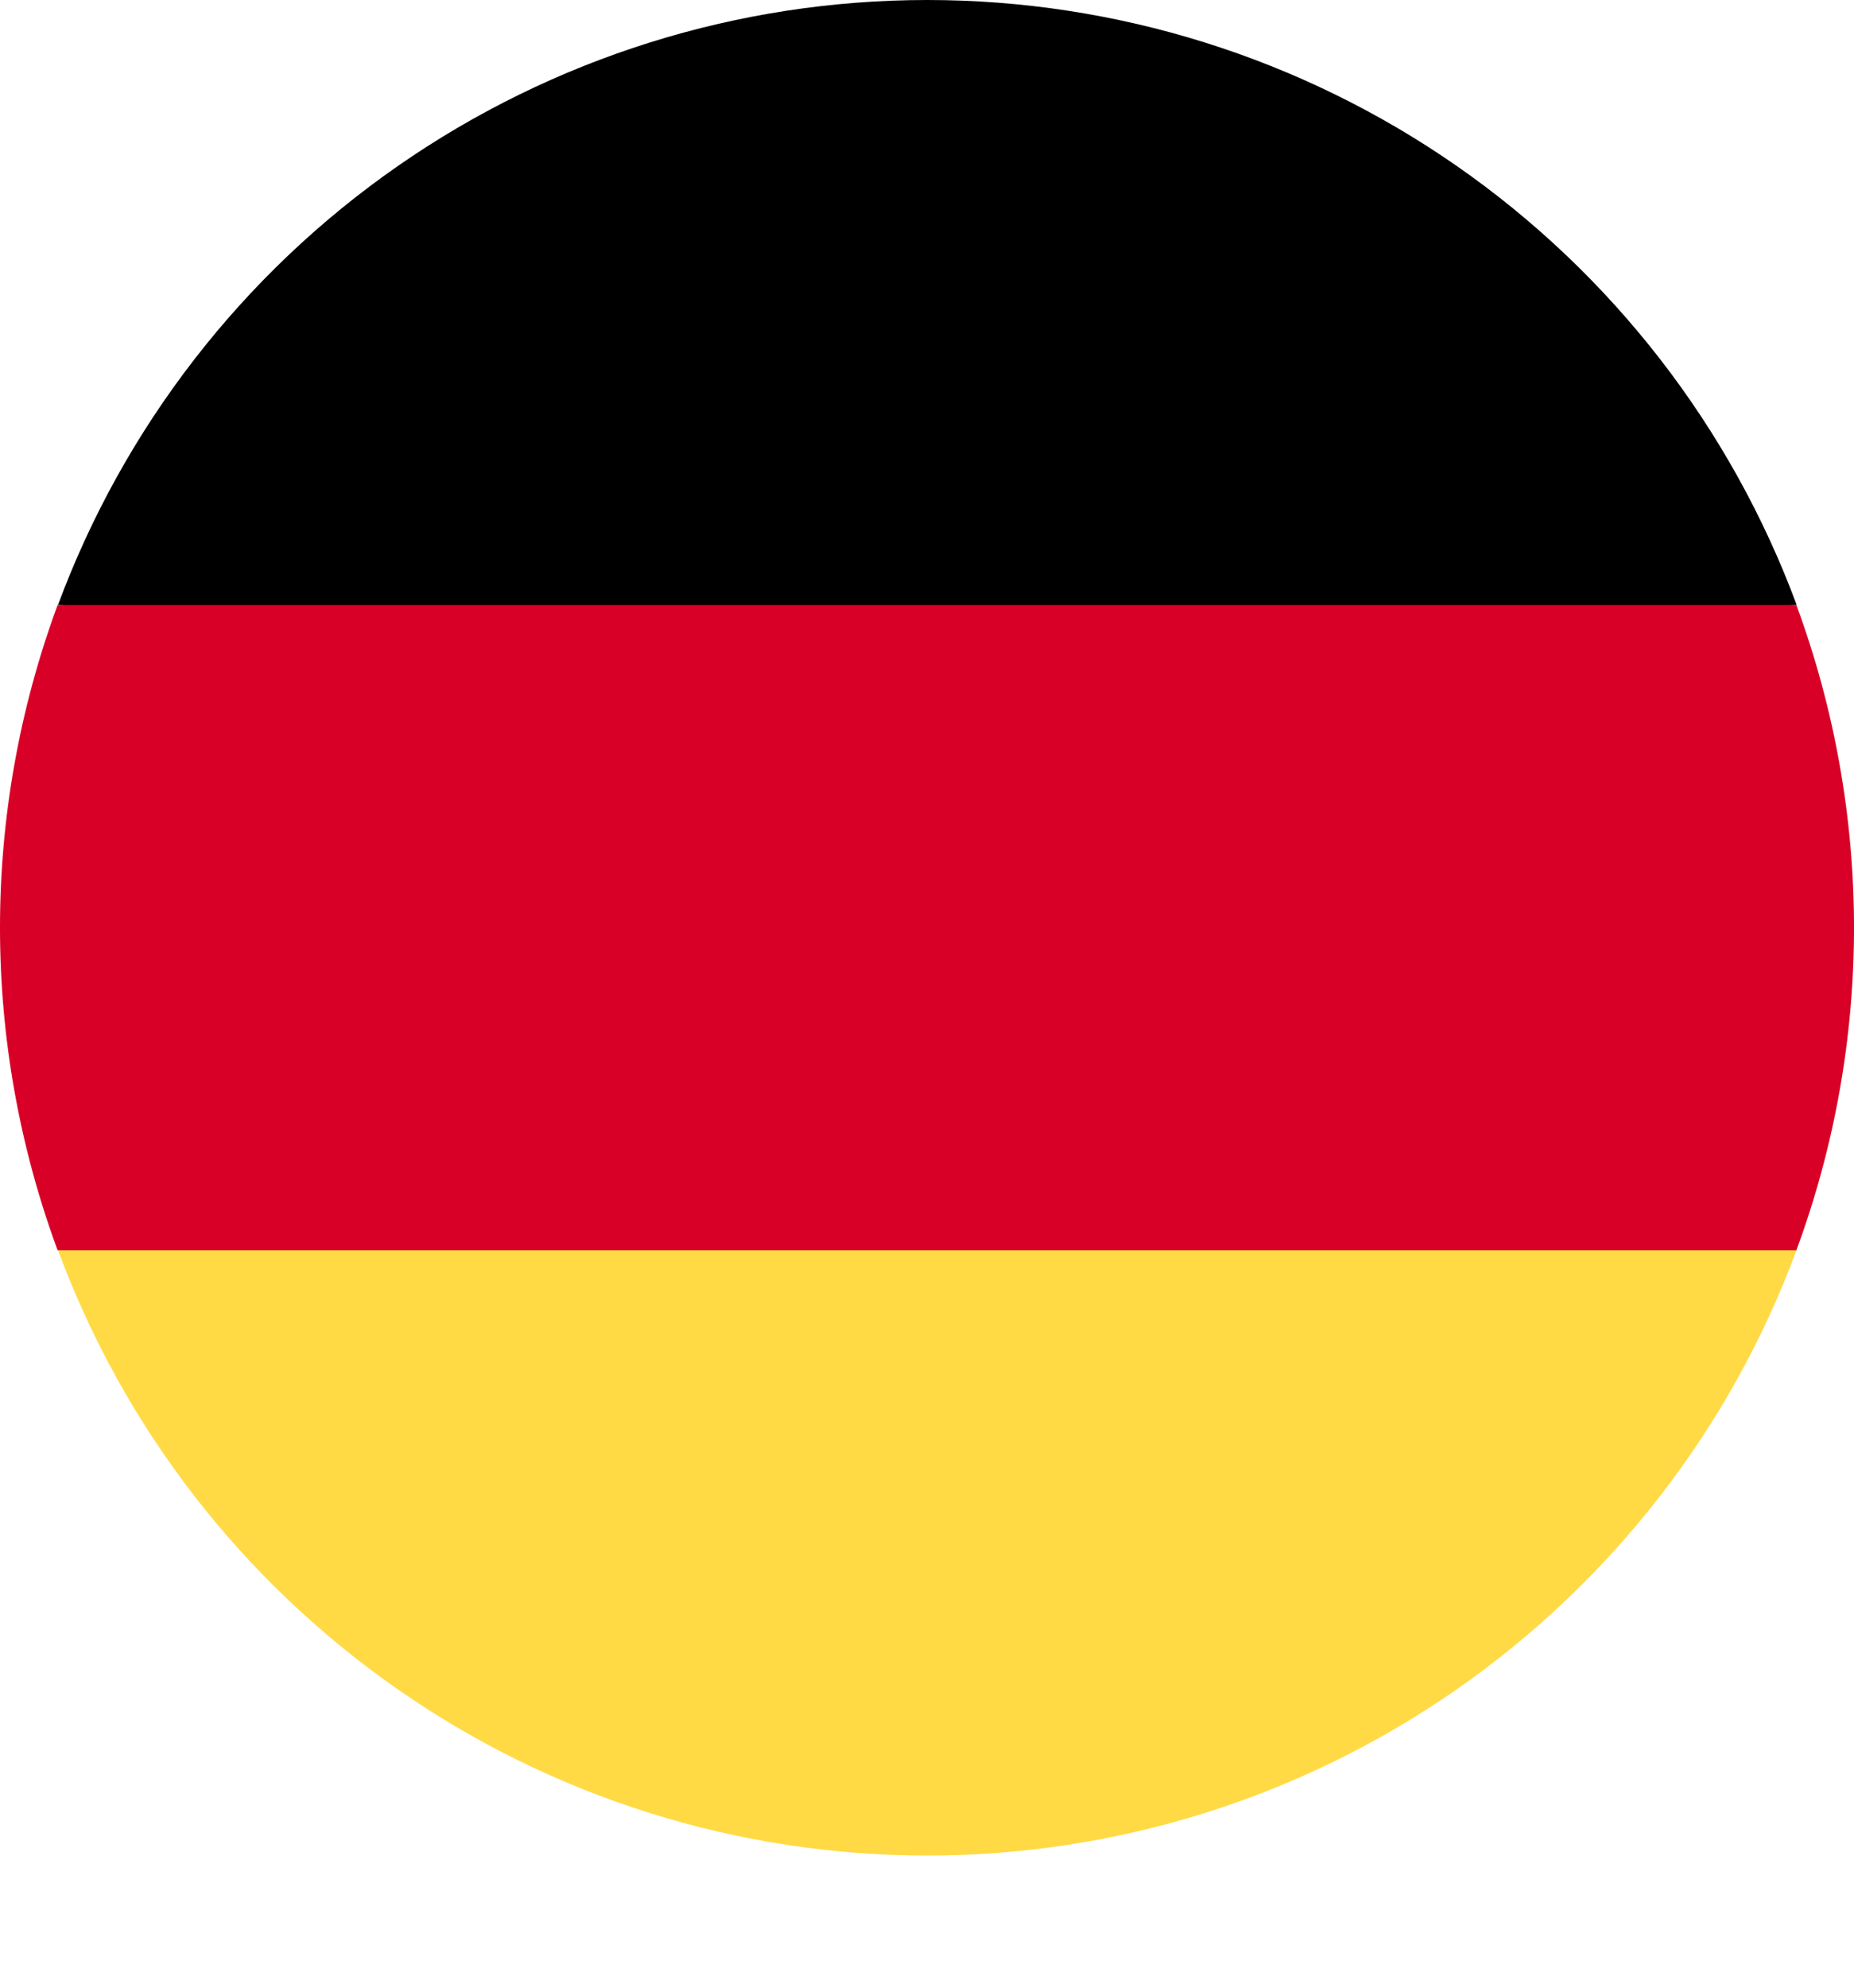 <svg width="14" height="15" viewBox="0 0 14 15" fill="none" xmlns="http://www.w3.org/2000/svg">
<path d="M0.438 9.434C0.934 10.775 1.829 11.931 3.003 12.748C4.176 13.565 5.572 14.003 7.002 14.003C8.432 14.003 9.827 13.565 11.001 12.748C12.174 11.931 13.07 10.775 13.566 9.434L7.001 8.825L0.438 9.434Z" fill="#FFDA44"/>
<path d="M7.002 3.64489e-07C5.573 -0 4.178 0.437 3.004 1.253C1.83 2.069 0.935 3.225 0.438 4.565L7.002 5.173L13.567 4.565C13.07 3.225 12.174 2.069 11.001 1.253C9.827 0.437 8.432 -0 7.002 3.64489e-07Z" fill="black"/>
<path d="M0.435 4.566C-0.145 6.137 -0.145 7.864 0.435 9.435H13.565C14.145 7.864 14.145 6.138 13.565 4.566H0.435Z" fill="#D80027"/>
</svg>
